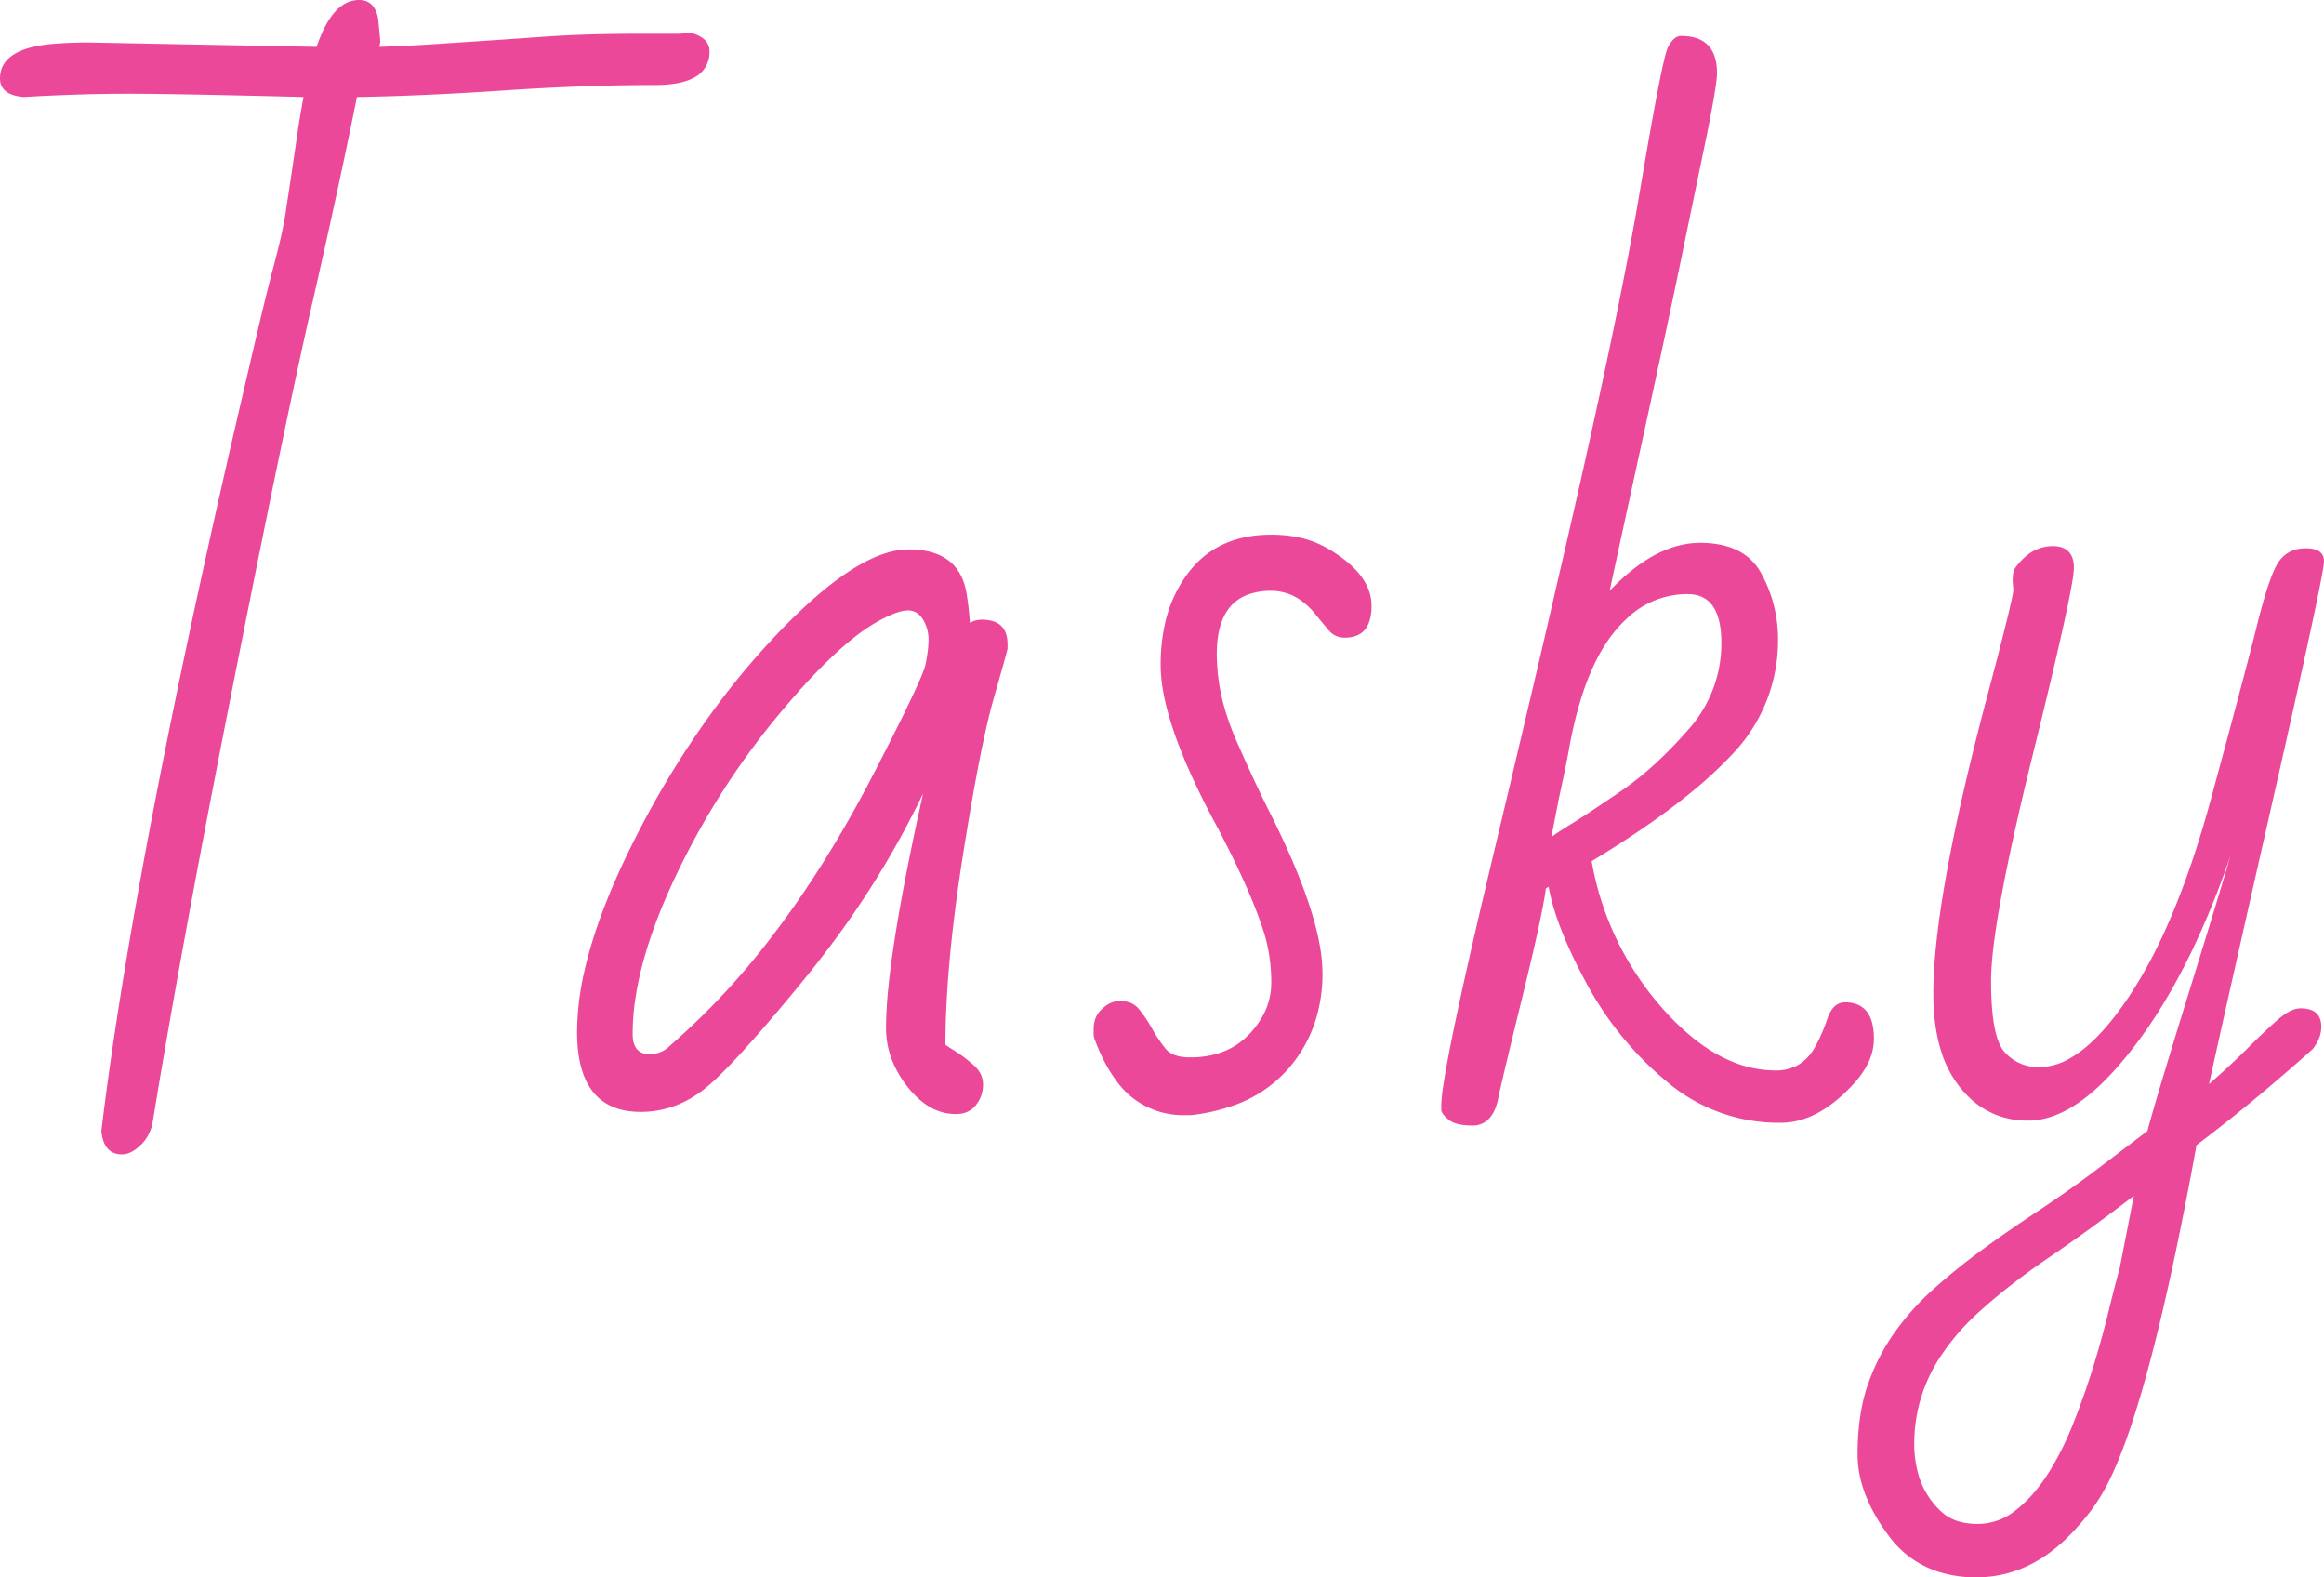 <svg width="208.253" height="141.31" viewBox="0 0 208.253 141.31" xmlns="http://www.w3.org/2000/svg"><g id="svgGroup" stroke-linecap="round" fill-rule="evenodd" font-size="9pt" stroke="#000" stroke-width="0.0mm" fill="#ec4899" style="stroke:#000;stroke-width:0.0mm;fill:#ec4899"><path d="M 187.55 105.03 L 192.433 101.319 A 40.956 40.956 0 0 1 192.727 100.228 Q 193.565 97.248 196.144 88.916 Q 198.86 80.142 199.645 77.446 A 53.302 53.302 0 0 0 199.855 76.709 A 77.7 77.7 0 0 1 196.514 84.979 Q 193.415 91.475 189.552 95.801 Q 185.737 100.07 182.261 100.369 A 6.087 6.087 0 0 1 181.74 100.391 A 7.4 7.4 0 0 1 176.136 97.987 A 9.525 9.525 0 0 1 175.636 97.413 A 9.916 9.916 0 0 1 173.919 94.084 Q 173.497 92.715 173.339 91.077 A 21.466 21.466 0 0 1 173.244 89.014 Q 173.244 82.591 176.042 70.514 A 264.024 264.024 0 0 1 178.029 62.549 A 719.471 719.471 0 0 0 178.59 60.431 Q 180.318 53.859 180.416 52.881 A 1.012 1.012 0 0 0 180.421 52.784 A 7.818 7.818 0 0 1 180.382 52.443 Q 180.305 51.622 180.46 51.148 A 1.137 1.137 0 0 1 180.617 50.83 A 5.827 5.827 0 0 1 181.549 49.826 A 3.639 3.639 0 0 1 183.937 48.926 Q 185.455 48.926 185.763 50.168 A 2.964 2.964 0 0 1 185.841 50.879 A 8.043 8.043 0 0 1 185.716 51.989 Q 185.262 54.814 183.157 63.524 A 901.46 901.46 0 0 1 182.13 67.725 Q 178.419 82.764 178.419 87.867 Q 178.419 92.515 179.453 94.023 A 2.176 2.176 0 0 0 179.665 94.288 A 4.024 4.024 0 0 0 182.576 95.604 A 4.864 4.864 0 0 0 182.716 95.606 A 5.64 5.64 0 0 0 185.539 94.78 Q 187.528 93.636 189.614 90.909 A 31.333 31.333 0 0 0 190.822 89.209 A 41.068 41.068 0 0 0 193.825 83.764 Q 196.208 78.623 198.122 71.582 Q 200.634 62.336 201.823 57.707 A 241.272 241.272 0 0 0 202.272 55.933 A 63.059 63.059 0 0 1 202.74 54.154 Q 203.552 51.252 204.201 50.318 A 2.681 2.681 0 0 1 206.158 49.151 A 3.89 3.89 0 0 1 206.642 49.121 A 3.264 3.264 0 0 1 207.22 49.168 Q 208.219 49.349 208.252 50.231 A 1.637 1.637 0 0 1 208.253 50.293 A 4.571 4.571 0 0 1 208.185 50.869 Q 207.776 53.44 204.917 66.152 A 2501.189 2501.189 0 0 1 203.883 70.728 Q 199.513 89.991 197.951 97.12 A 82.578 82.578 0 0 0 199.794 95.459 A 61.882 61.882 0 0 0 201.417 93.897 A 75.481 75.481 0 0 1 202.505 92.83 Q 203.046 92.311 203.535 91.865 A 38.694 38.694 0 0 1 204.103 91.358 A 6.625 6.625 0 0 1 204.705 90.885 Q 205.359 90.435 205.909 90.351 A 1.628 1.628 0 0 1 206.154 90.332 A 3.02 3.02 0 0 1 206.854 90.406 Q 207.795 90.631 207.97 91.543 A 2.396 2.396 0 0 1 208.009 91.993 A 2.849 2.849 0 0 1 207.689 93.286 A 4.062 4.062 0 0 1 207.228 93.995 A 184.037 184.037 0 0 1 201.894 98.584 A 142.169 142.169 0 0 1 196.828 102.588 A 360.236 360.236 0 0 1 195.009 111.938 Q 191.795 127.286 188.82 133.008 A 16.831 16.831 0 0 1 186.747 136.118 A 19.437 19.437 0 0 1 186.134 136.817 Q 182.179 141.309 177.101 141.309 A 11.007 11.007 0 0 1 173.615 140.784 A 8.839 8.839 0 0 1 169.24 137.574 A 16.703 16.703 0 0 1 167.599 134.914 Q 166.796 133.263 166.557 131.652 A 9.236 9.236 0 0 1 166.457 130.298 A 24.045 24.045 0 0 1 166.613 127.481 Q 166.827 125.666 167.335 124.17 A 18.504 18.504 0 0 1 169.728 119.434 A 23.398 23.398 0 0 1 173.292 115.455 A 57.105 57.105 0 0 1 177.669 111.928 A 60.994 60.994 0 0 1 177.687 111.914 Q 180.031 110.205 182.545 108.545 Q 185.06 106.885 187.55 105.03 Z M 7.912 3.809 L 28.371 4.2 A 13.228 13.228 0 0 1 29.011 2.615 Q 30.291 0 32.179 0 A 1.714 1.714 0 0 1 32.946 0.163 Q 33.627 0.499 33.853 1.528 A 4.014 4.014 0 0 1 33.888 1.709 L 34.083 3.711 L 33.986 4.2 A 190.669 190.669 0 0 0 36.304 4.105 Q 37.72 4.038 38.942 3.955 A 1838.47 1838.47 0 0 1 41.042 3.815 A 1479.466 1479.466 0 0 1 42.995 3.687 Q 44.875 3.565 48.634 3.296 A 101.809 101.809 0 0 1 52.589 3.095 A 134.583 134.583 0 0 1 56.935 3.028 L 60.548 3.028 A 9.034 9.034 0 0 0 61.528 2.973 A 10.273 10.273 0 0 0 61.867 2.93 Q 62.684 3.14 63.11 3.529 A 1.376 1.376 0 0 1 63.576 4.59 A 2.52 2.52 0 0 1 62.115 6.996 Q 61.027 7.555 59.128 7.611 A 14.702 14.702 0 0 1 58.693 7.618 A 187.492 187.492 0 0 0 50.415 7.808 A 228.292 228.292 0 0 0 45.119 8.106 A 302.388 302.388 0 0 1 38.222 8.496 A 222.94 222.94 0 0 1 31.984 8.692 Q 30.324 16.944 27.956 27.271 A 481.233 481.233 0 0 0 26.627 33.269 Q 24.416 43.518 20.9 61.28 A 1879.361 1879.361 0 0 0 18.69 72.617 Q 15.784 87.788 13.932 99.01 A 628.989 628.989 0 0 0 13.673 100.586 A 3.862 3.862 0 0 1 13.13 101.95 A 3.63 3.63 0 0 1 12.575 102.613 Q 12.035 103.122 11.524 103.309 A 1.691 1.691 0 0 1 10.939 103.418 A 1.88 1.88 0 0 1 10.102 103.243 Q 9.338 102.868 9.133 101.692 A 4.723 4.723 0 0 1 9.083 101.319 Q 11.364 82.402 17.88 52.495 A 1233.455 1233.455 0 0 1 22.267 33.155 A 672.166 672.166 0 0 1 22.957 30.194 Q 23.879 26.28 24.454 24.101 A 89.03 89.03 0 0 1 24.513 23.877 A 91.477 91.477 0 0 0 24.87 22.498 Q 25.355 20.557 25.539 19.385 A 565.662 565.662 0 0 0 25.789 17.768 A 687.981 687.981 0 0 0 26.051 16.04 A 483.273 483.273 0 0 0 26.588 12.378 A 82.899 82.899 0 0 1 27.199 8.692 A 1861.785 1861.785 0 0 0 22.081 8.567 Q 16.45 8.438 13.211 8.408 A 191.095 191.095 0 0 0 11.452 8.399 Q 7.13 8.399 2.101 8.692 A 4.557 4.557 0 0 1 1.335 8.56 Q 0.001 8.199 0.001 7.032 Q 0.001 4.248 5.08 3.907 Q 6.496 3.809 7.912 3.809 Z M 138.771 79.444 L 138.527 79.59 Q 138.185 82.129 136.378 89.478 Q 134.572 96.827 134.279 98.291 A 5.506 5.506 0 0 1 134 99.281 Q 133.798 99.789 133.506 100.131 A 1.965 1.965 0 0 1 131.935 100.83 A 6.727 6.727 0 0 1 131.193 100.793 Q 130.253 100.688 129.787 100.293 Q 129.152 99.756 129.152 99.414 L 129.152 99.024 A 12.633 12.633 0 0 1 129.311 97.394 Q 129.999 92.63 133.668 77.198 A 10302.4 10302.4 0 0 0 135.243 70.568 Q 138.396 57.27 139.308 53.223 A 1331.599 1331.599 0 0 0 141.89 41.948 Q 145.382 26.366 146.889 17.474 A 191.187 191.187 0 0 0 146.925 17.261 A 745.452 745.452 0 0 1 147.403 14.458 Q 148.975 5.331 149.431 4.317 A 0.957 0.957 0 0 1 149.44 4.297 A 3.535 3.535 0 0 1 149.681 3.866 Q 149.997 3.39 150.368 3.267 A 0.844 0.844 0 0 1 150.636 3.223 Q 153.859 3.223 153.859 6.543 A 5.803 5.803 0 0 1 153.819 7.136 Q 153.658 8.621 152.855 12.538 A 246.166 246.166 0 0 1 152.711 13.233 A 6299.78 6299.78 0 0 0 151.601 18.586 A 5202.957 5202.957 0 0 0 150.563 23.609 A 593.719 593.719 0 0 1 149.982 26.392 Q 149.038 30.863 147.437 38.211 A 3941.424 3941.424 0 0 1 147.267 38.99 A 14453.679 14453.679 0 0 0 146.338 43.253 Q 144.812 50.26 144.24 52.93 Q 148.341 48.633 152.345 48.633 A 8.986 8.986 0 0 1 154.386 48.848 Q 155.687 49.152 156.598 49.884 A 4.886 4.886 0 0 1 157.838 51.392 Q 159.328 54.151 159.328 57.276 A 14.691 14.691 0 0 1 155.177 67.627 A 36.57 36.57 0 0 1 151.822 70.757 Q 149.981 72.287 147.683 73.885 A 94.804 94.804 0 0 1 142.628 77.149 A 26.783 26.783 0 0 0 148.927 90.284 A 22.265 22.265 0 0 0 151.881 93.119 Q 153.651 94.509 155.464 95.204 A 10.175 10.175 0 0 0 159.132 95.899 A 4.049 4.049 0 0 0 160.846 95.549 Q 161.754 95.13 162.385 94.213 A 5.429 5.429 0 0 0 162.746 93.604 A 11.975 11.975 0 0 0 163.198 92.684 Q 163.414 92.195 163.622 91.63 A 22.283 22.283 0 0 0 163.771 91.211 A 3.371 3.371 0 0 1 164.032 90.625 Q 164.211 90.315 164.439 90.12 A 1.333 1.333 0 0 1 165.333 89.795 A 2.885 2.885 0 0 1 166.481 90.006 Q 167.921 90.626 167.921 93.067 A 4.969 4.969 0 0 1 167.381 95.279 Q 166.975 96.106 166.261 96.924 A 14.961 14.961 0 0 1 164.332 98.756 Q 163.178 99.657 162.007 100.114 A 6.646 6.646 0 0 1 159.572 100.586 A 15.493 15.493 0 0 1 149.391 96.924 A 29.704 29.704 0 0 1 142.189 88.135 Q 139.406 83.008 138.771 79.444 Z M 90.285 57.715 L 90.285 58.106 A 0.691 0.691 0 0 1 90.266 58.207 Q 90.152 58.699 89.356 61.483 A 796.797 796.797 0 0 1 89.064 62.5 A 48.769 48.769 0 0 0 88.432 64.978 Q 87.774 67.833 87.029 72.125 A 297.902 297.902 0 0 0 86.281 76.661 Q 85.088 84.225 84.806 90.112 A 72.985 72.985 0 0 0 84.718 93.604 Q 85.096 93.856 85.582 94.162 A 58.481 58.481 0 0 0 85.744 94.263 Q 86.33 94.629 87.208 95.386 A 2.79 2.79 0 0 1 87.744 95.992 A 2.138 2.138 0 0 1 88.087 97.168 A 2.88 2.88 0 0 1 87.453 98.999 A 2.065 2.065 0 0 1 86.041 99.78 A 3.034 3.034 0 0 1 85.646 99.805 A 4.697 4.697 0 0 1 82.836 98.851 Q 82.048 98.279 81.325 97.364 A 9.199 9.199 0 0 1 79.886 94.845 A 7.899 7.899 0 0 1 79.396 92.09 A 36.851 36.851 0 0 1 79.604 88.489 Q 80.198 82.548 82.493 72.104 A 339.724 339.724 0 0 1 82.716 71.094 A 81.279 81.279 0 0 1 73.974 85.309 A 92.396 92.396 0 0 1 71.974 87.842 A 220.195 220.195 0 0 1 69.285 91.07 Q 65.68 95.308 63.706 97.065 A 12.037 12.037 0 0 1 62.868 97.754 Q 60.353 99.61 57.423 99.61 Q 51.71 99.61 51.71 92.432 A 24.667 24.667 0 0 1 52.342 87.114 Q 53.548 81.671 57.057 74.83 A 81.528 81.528 0 0 1 64.679 62.635 A 69.288 69.288 0 0 1 69.63 56.812 A 52.375 52.375 0 0 1 72.665 53.853 Q 77.856 49.219 81.422 49.219 A 7.728 7.728 0 0 1 83.346 49.439 Q 86.137 50.158 86.623 53.223 A 28.598 28.598 0 0 1 86.853 55.053 A 33.376 33.376 0 0 1 86.916 55.811 A 1.711 1.711 0 0 1 87.558 55.556 A 2.349 2.349 0 0 1 87.99 55.518 Q 90.285 55.518 90.285 57.715 Z M 106.74 99.903 L 106.105 99.903 A 7.323 7.323 0 0 1 99.902 96.631 Q 99.054 95.46 98.393 93.871 A 18.941 18.941 0 0 1 98.097 93.116 A 1.588 1.588 0 0 1 98.036 92.932 Q 98.011 92.838 98.003 92.752 A 0.841 0.841 0 0 1 98 92.676 L 98 92.188 A 2.711 2.711 0 0 1 98.112 91.388 A 2.184 2.184 0 0 1 98.634 90.503 A 3.25 3.25 0 0 1 99.166 90.052 A 2.311 2.311 0 0 1 100.001 89.698 L 100.539 89.698 Q 101.5 89.698 102.107 90.455 A 2.533 2.533 0 0 1 102.125 90.479 A 13.408 13.408 0 0 1 102.998 91.743 A 15.561 15.561 0 0 1 103.273 92.212 A 12.751 12.751 0 0 0 104.172 93.596 A 11.305 11.305 0 0 0 104.445 93.946 A 1.865 1.865 0 0 0 105.211 94.493 Q 105.788 94.727 106.642 94.727 Q 109.962 94.727 111.94 92.652 A 7.667 7.667 0 0 0 113.252 90.827 A 6.102 6.102 0 0 0 113.917 88.038 A 15.56 15.56 0 0 0 113.571 84.708 A 13.683 13.683 0 0 0 113.185 83.301 Q 111.991 79.625 109.117 74.174 A 116.741 116.741 0 0 0 108.986 73.926 A 72.392 72.392 0 0 1 106.807 69.568 Q 104.005 63.416 104.005 59.571 A 16.624 16.624 0 0 1 104.398 55.857 A 11.615 11.615 0 0 1 106.593 51.172 Q 109.181 47.901 113.917 47.901 A 11.793 11.793 0 0 1 116.322 48.134 A 8.714 8.714 0 0 1 118.947 49.121 A 13.088 13.088 0 0 1 120.654 50.285 Q 122.902 52.119 122.902 54.273 Q 122.902 57.129 120.509 57.129 A 1.903 1.903 0 0 1 119.721 56.97 A 1.849 1.849 0 0 1 119.069 56.47 A 72.168 72.168 0 0 1 118.489 55.78 A 90.43 90.43 0 0 1 117.873 55.03 A 6.706 6.706 0 0 0 116.664 53.856 A 4.525 4.525 0 0 0 113.917 52.93 A 5.98 5.98 0 0 0 111.853 53.257 Q 109.218 54.223 109.047 58.047 A 12.197 12.197 0 0 0 109.035 58.594 A 17.786 17.786 0 0 0 109.783 63.603 A 22.748 22.748 0 0 0 110.792 66.358 Q 112.365 69.939 113.508 72.232 A 62.636 62.636 0 0 0 113.771 72.754 Q 117.469 80.113 118.28 84.777 A 14.135 14.135 0 0 1 118.507 87.183 A 13.744 13.744 0 0 1 117.75 91.816 A 12.152 12.152 0 0 1 115.48 95.704 A 11.578 11.578 0 0 1 110.518 99.039 A 17.157 17.157 0 0 1 106.74 99.903 Z M 56.691 92.627 A 3.151 3.151 0 0 0 56.756 93.298 Q 56.968 94.267 57.871 94.409 A 2.136 2.136 0 0 0 58.205 94.434 A 2.597 2.597 0 0 0 59.222 94.239 A 2.461 2.461 0 0 0 60.011 93.702 A 64.868 64.868 0 0 0 69.026 84.084 Q 73.872 77.8 78.126 69.629 A 451.229 451.229 0 0 0 79.195 67.549 Q 82.044 61.964 82.733 60.155 A 4.472 4.472 0 0 0 82.936 59.522 Q 83.205 58.204 83.205 57.276 A 3.413 3.413 0 0 0 82.716 55.518 A 1.921 1.921 0 0 0 82.354 55.063 A 1.444 1.444 0 0 0 81.349 54.688 A 2.474 2.474 0 0 0 80.793 54.76 Q 79.993 54.947 78.761 55.616 A 16.209 16.209 0 0 0 76.509 57.136 Q 74.232 58.935 71.456 62.069 A 80.235 80.235 0 0 0 69.508 64.356 Q 64.015 71.045 60.353 78.907 Q 57.761 84.471 57.004 89.032 A 21.968 21.968 0 0 0 56.691 92.627 Z M 189.943 113.623 L 191.212 107.129 A 182.654 182.654 0 0 1 187.312 110.047 A 145.607 145.607 0 0 1 183.62 112.647 A 64.537 64.537 0 0 0 180.061 115.241 A 49.315 49.315 0 0 0 177.345 117.53 A 20.537 20.537 0 0 0 173.978 121.388 A 14.09 14.09 0 0 0 171.535 129.297 A 10.011 10.011 0 0 0 171.874 131.979 A 7.159 7.159 0 0 0 174.22 135.645 A 3.906 3.906 0 0 0 175.627 136.331 Q 176.186 136.482 176.846 136.515 A 7.561 7.561 0 0 0 177.223 136.524 A 5.347 5.347 0 0 0 180.39 135.481 A 6.771 6.771 0 0 0 180.69 135.254 A 12.06 12.06 0 0 0 182.55 133.381 A 15.348 15.348 0 0 0 183.546 131.983 A 24.804 24.804 0 0 0 185.028 129.271 A 30.707 30.707 0 0 0 185.817 127.442 A 69.872 69.872 0 0 0 187.599 122.364 A 87.122 87.122 0 0 0 188.569 118.976 A 74.106 74.106 0 0 0 188.942 117.505 A 169.423 169.423 0 0 1 189.215 116.393 Q 189.612 114.802 189.94 113.633 A 47.439 47.439 0 0 1 189.943 113.623 Z M 139.699 71.485 L 139.015 75 Q 139.495 74.616 140.778 73.831 A 60.234 60.234 0 0 1 140.822 73.804 A 41.189 41.189 0 0 0 141.591 73.32 Q 142.909 72.474 145.216 70.899 A 28.128 28.128 0 0 0 148.457 68.296 A 37.887 37.887 0 0 0 151.271 65.381 A 11.524 11.524 0 0 0 154.25 57.593 Q 154.25 53.343 151.386 53.226 A 4.027 4.027 0 0 0 151.222 53.223 A 7.829 7.829 0 0 0 145.726 55.463 A 11.456 11.456 0 0 0 144.655 56.617 Q 141.924 59.976 140.652 66.805 A 46.941 46.941 0 0 0 140.626 66.944 A 44.17 44.17 0 0 1 140.477 67.759 Q 140.225 69.072 139.749 71.254 A 309.315 309.315 0 0 1 139.699 71.485 Z" vector-effect="non-scaling-stroke"/></g></svg>
